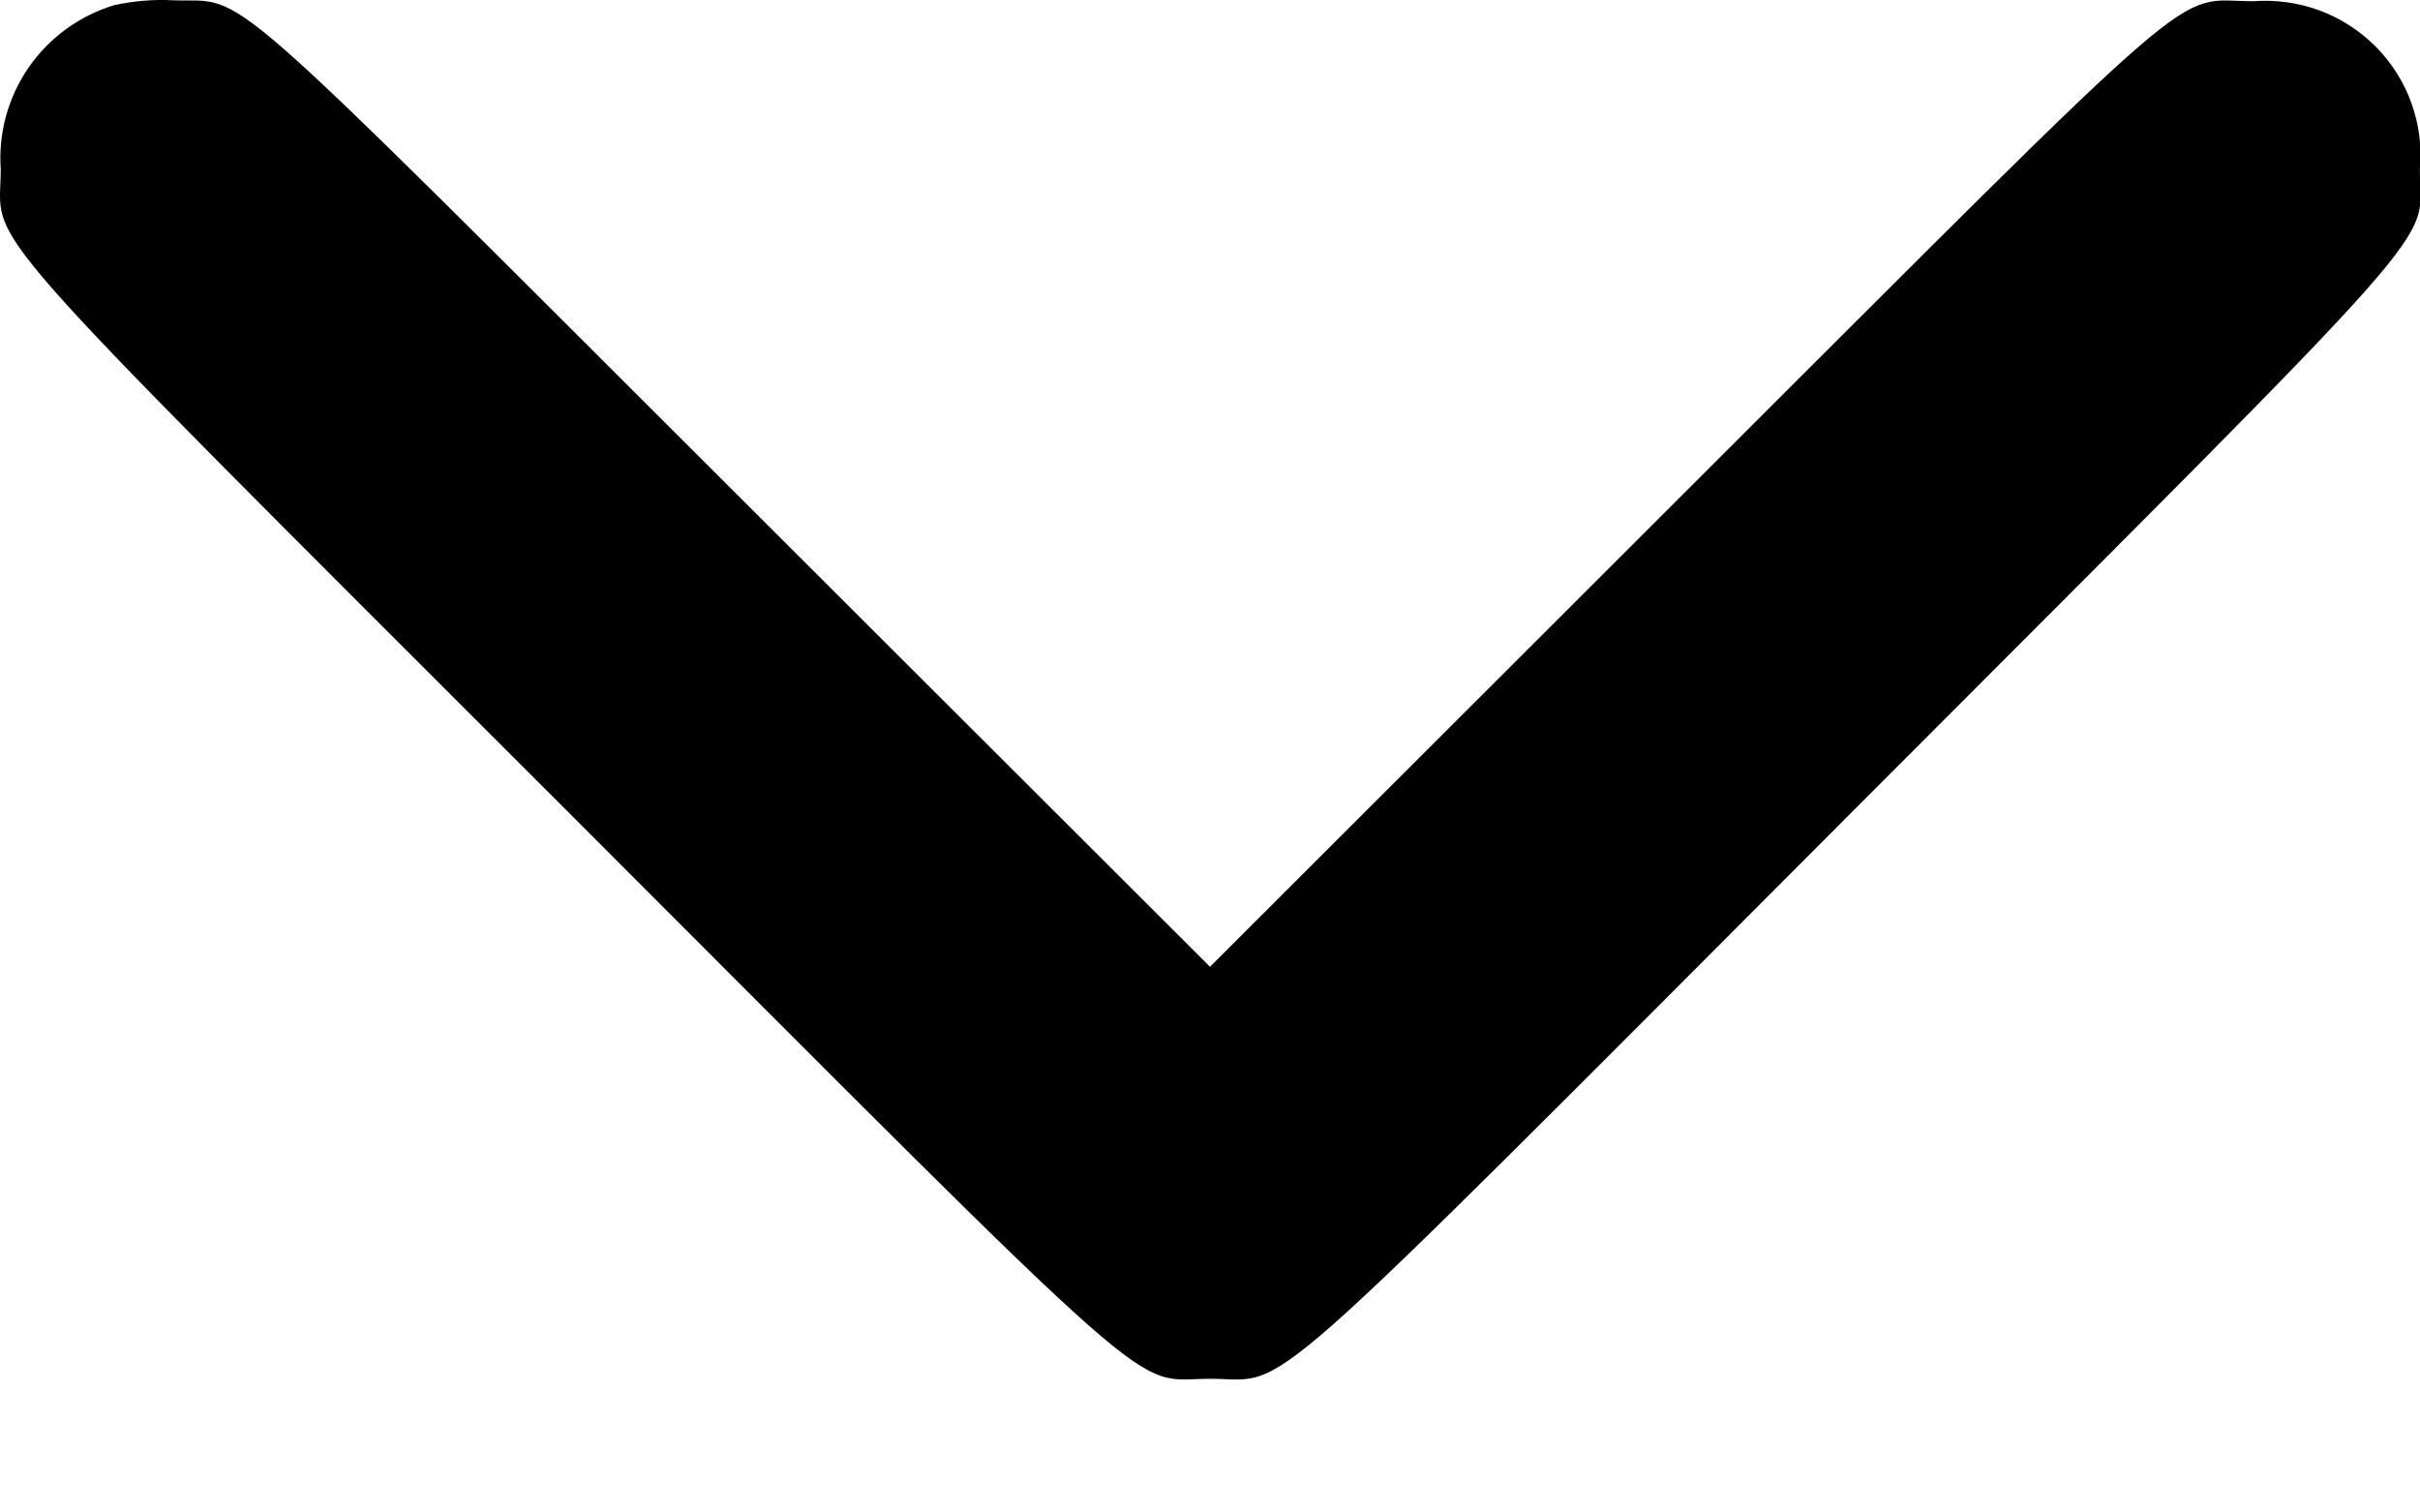 <svg width="16" height="10" viewBox="0 0 16 10" fill="none" xmlns="http://www.w3.org/2000/svg">
<path fill-rule="evenodd" clip-rule="evenodd" d="M0.756 0.034C0.526 0.103 0.327 0.248 0.19 0.445C0.054 0.642 -0.012 0.88 0.005 1.119C0.005 1.653 -0.295 1.319 3.74 5.352C7.792 9.407 7.462 9.116 8.002 9.116C8.542 9.116 8.211 9.41 12.277 5.336C16.302 1.304 15.999 1.647 15.999 1.119C16.013 0.971 15.994 0.822 15.943 0.681C15.893 0.541 15.812 0.414 15.707 0.308C15.602 0.203 15.476 0.121 15.336 0.069C15.197 0.018 15.047 -0.003 14.899 0.008C14.35 0.008 14.665 -0.264 11.12 3.275L8 6.392L4.878 3.275C1.372 -0.225 1.649 0.018 1.146 0.002C1.015 -0.005 0.884 0.006 0.756 0.034Z" fill="black"/>
</svg>
